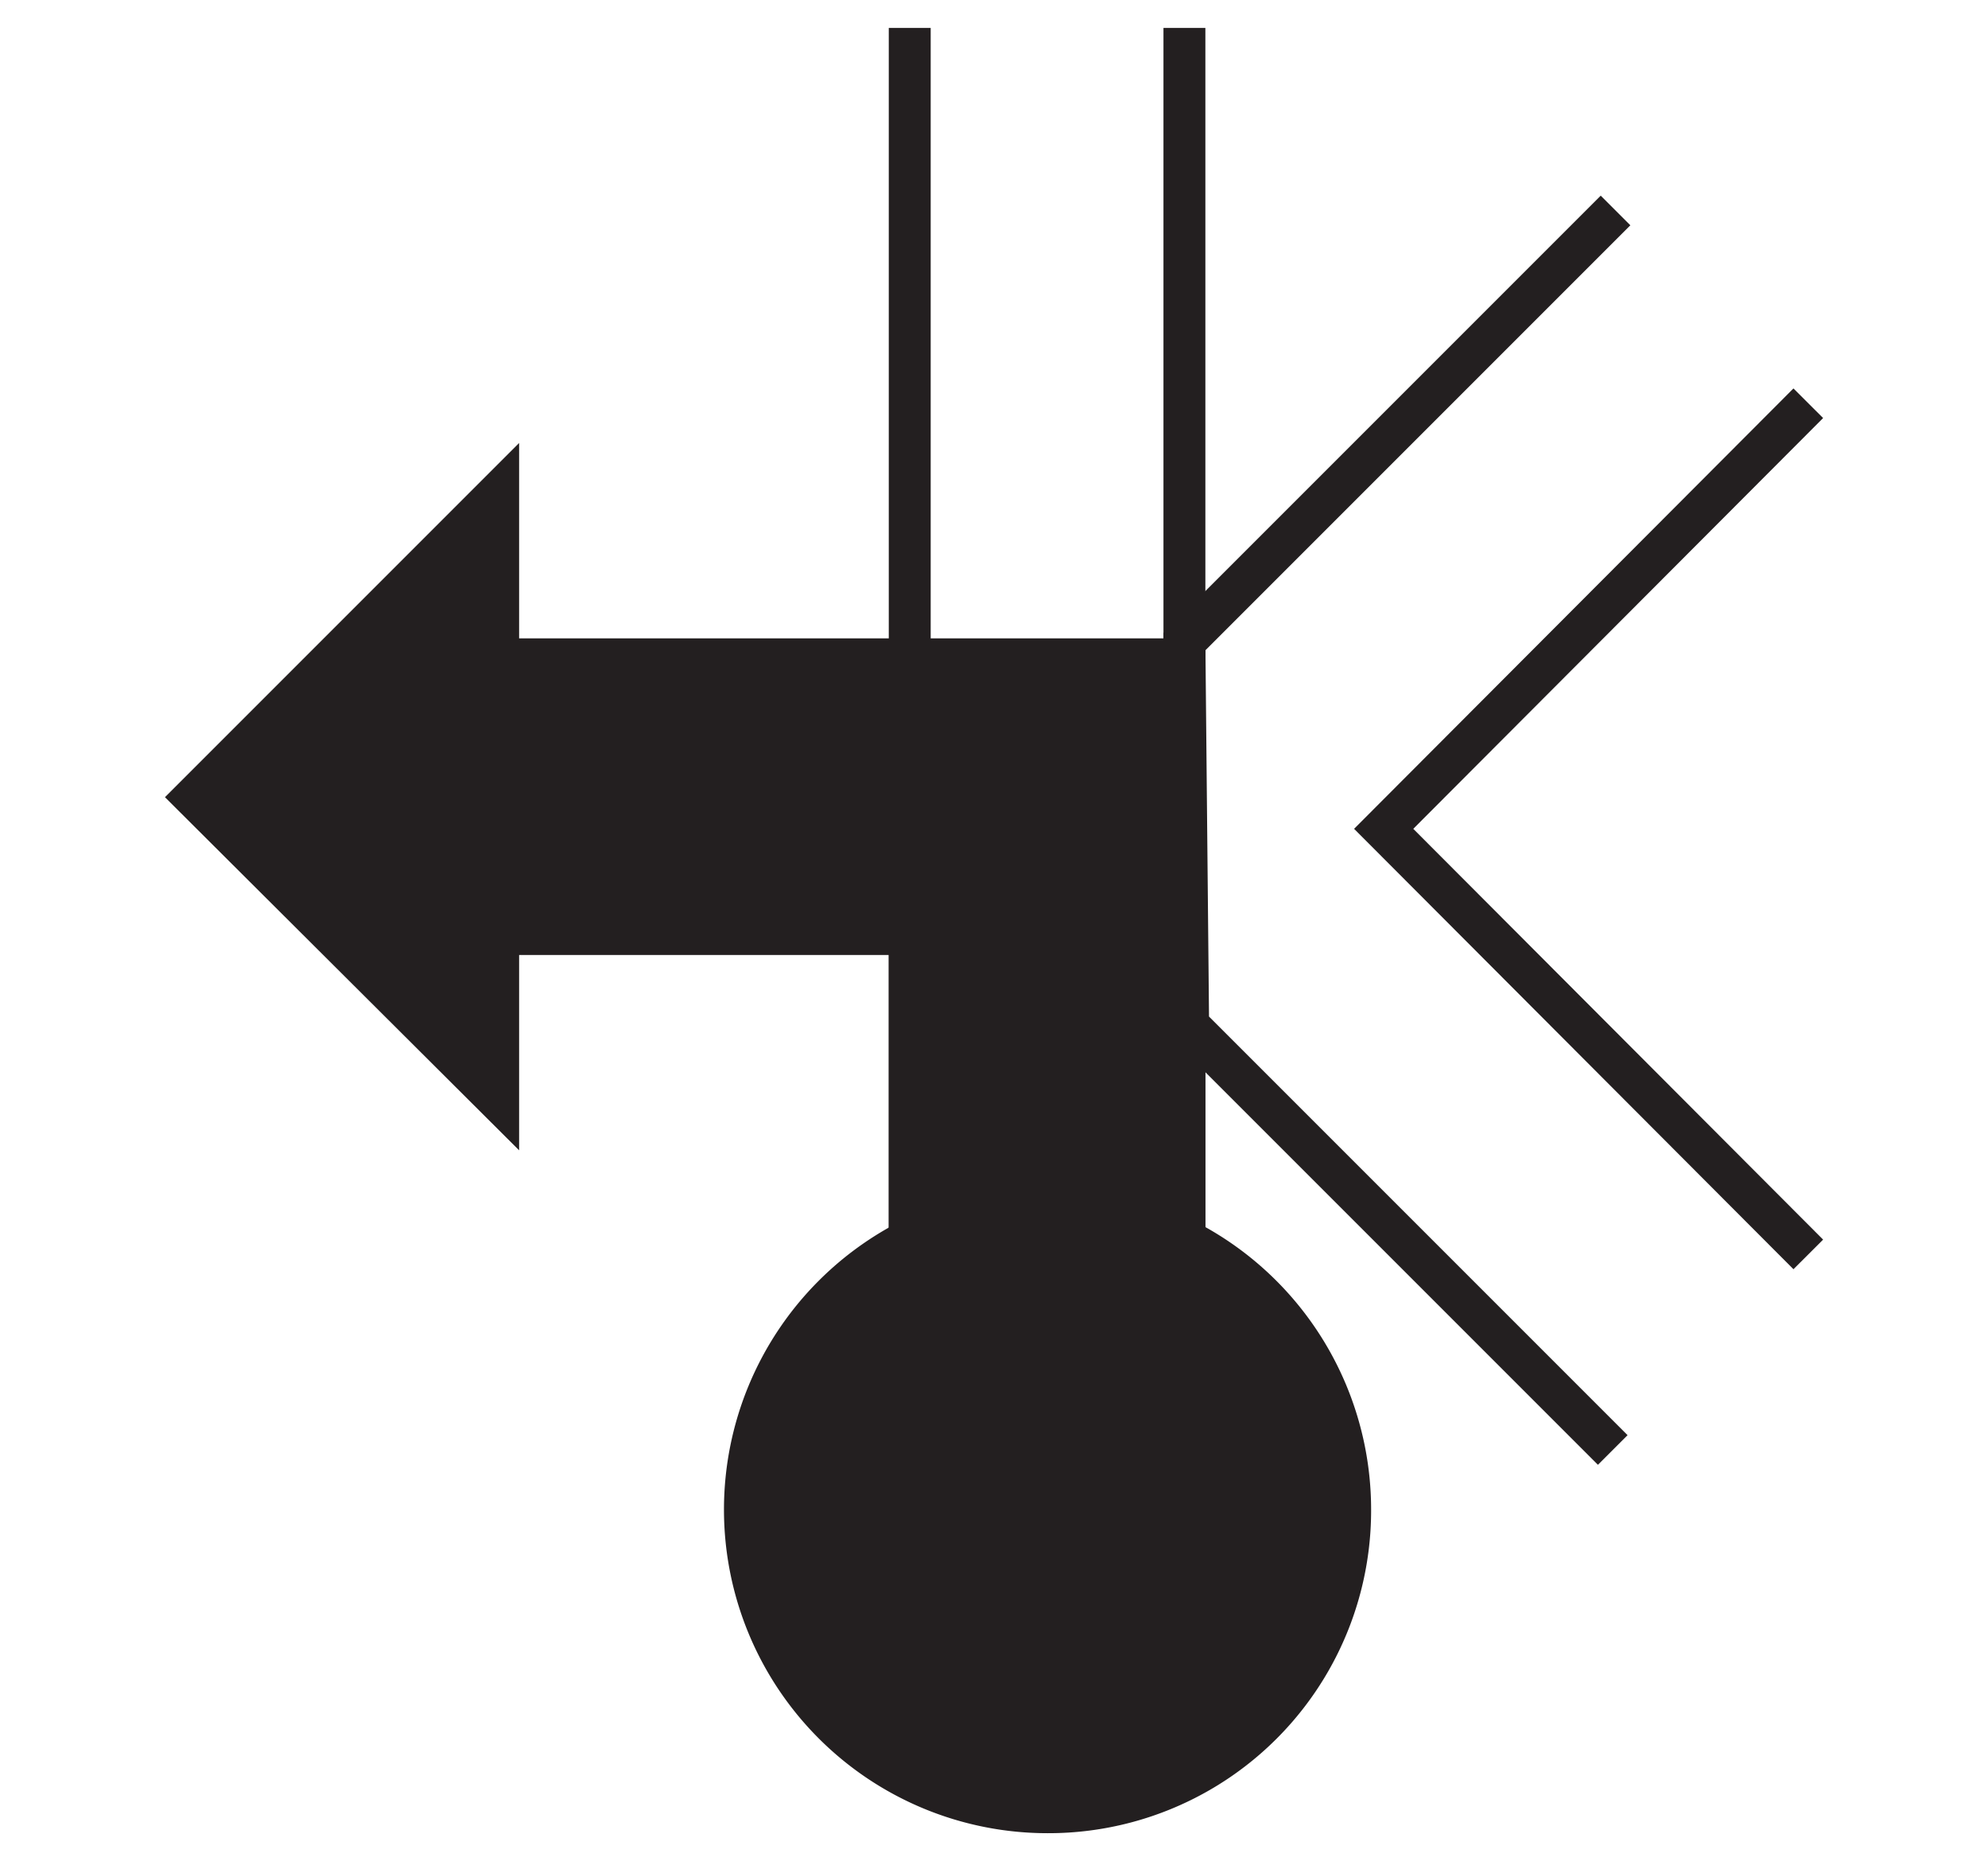 <svg id="Ebene_1" viewBox="0 0 21.35 19.98" xmlns="http://www.w3.org/2000/svg">
    <polygon fill="none" fill-rule="evenodd"
        points="19.42 4.33 17.35 2.26 12.72 6.89 12.76 11.01 17.32 15.57 19.42 13.47 14.86 8.9 19.42 4.33" />
    <polyline fill="none" fill-rule="evenodd" points="19.42 13.47 14.86 8.9 19.42 4.33"
        stroke="#231f20" stroke-width="0.45" />
    <polyline fill="none" fill-rule="evenodd" points="17.35 2.26 12.72 6.89 12.76 11.01 17.32 15.57"
        stroke="#231f20" stroke-width="0.45" />
    <rect fill="none" height="15.92" width="1.47" x="11.25" y="0.3" />
    <rect fill="none" height="15.92" width="1.47" x="9.77" y="0.3" />
    <line fill="none" stroke="#231f20" stroke-width="0.45" x1="12.72" x2="12.72" y1="0.3"
        y2="16.21" />
    <line fill="none" stroke="#231f20" stroke-width="0.45" x1="9.77" x2="9.77" y1="16.21"
        y2="0.3" />
    <path d="M96.75,105.57a3.25,3.25,0,1,1,3.25-3.25A3.24,3.24,0,0,1,96.75,105.57Z" fill="#231f20"
        stroke="#231f20" stroke-width="0.45" transform="translate(-85.5 -86.11)" />
    <polygon fill="#231f20"
        points="2.09 8.56 5.35 5.3 5.35 7.08 12.72 7.08 12.72 16.21 9.77 16.21 9.77 10.03 5.35 10.03 5.35 11.81 2.09 8.56"
        stroke="#231f20" stroke-width="0.45" />
    <polygon fill="none" fill-rule="evenodd"
        points="10.68 0 0 0 0 19.98 10.68 19.98 21.36 19.98 21.36 0 10.68 0" />
</svg>